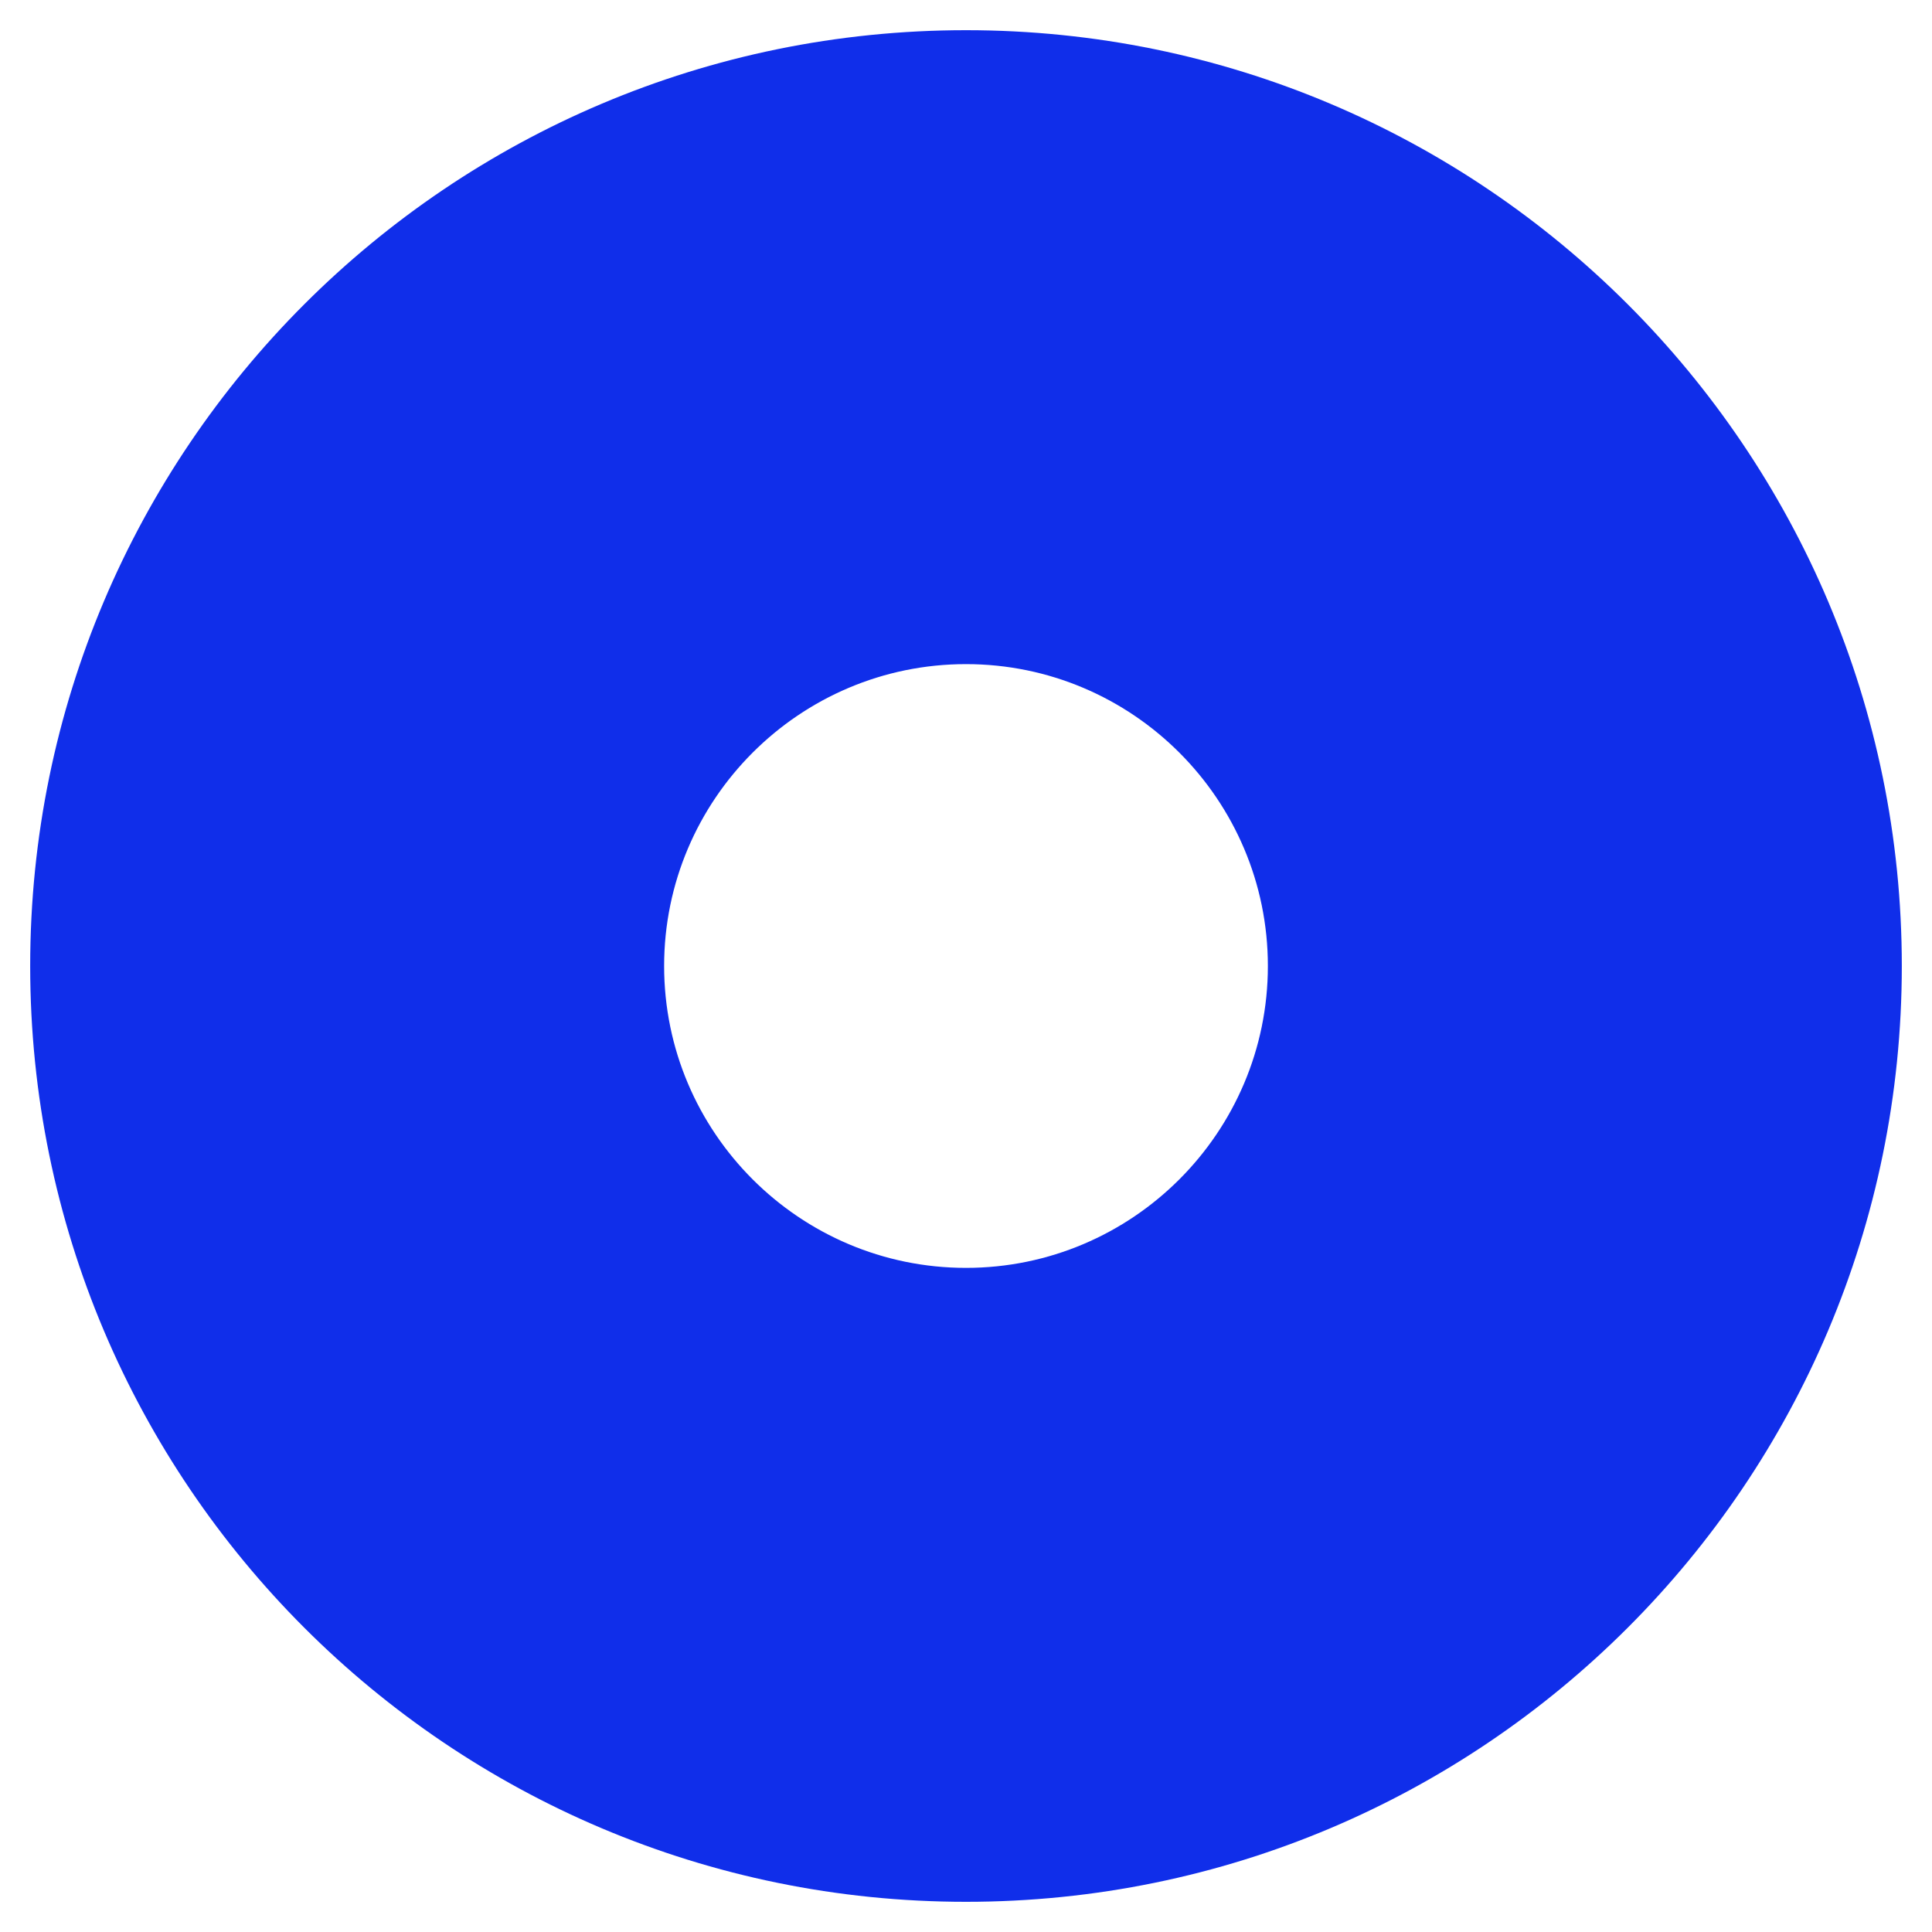 <svg aria-hidden="true" focusable="false" data-prefix="fas" data-icon="dot-circle" role="img" xmlns="http://www.w3.org/2000/svg" viewBox="0 0 512 512" class="svg-inline--fa fa-dot-circle fa-w-16 fa-3x"><path fill="#102EEA" d="M256 8C119.033 8 8 119.033 8 256s111.033 248 248 248 248-111.033 248-248S392.967 8 256 8zm80 248c0 44.112-35.888 80-80 80s-80-35.888-80-80 35.888-80 80-80 80 35.888 80 80z" class=""></path></svg>